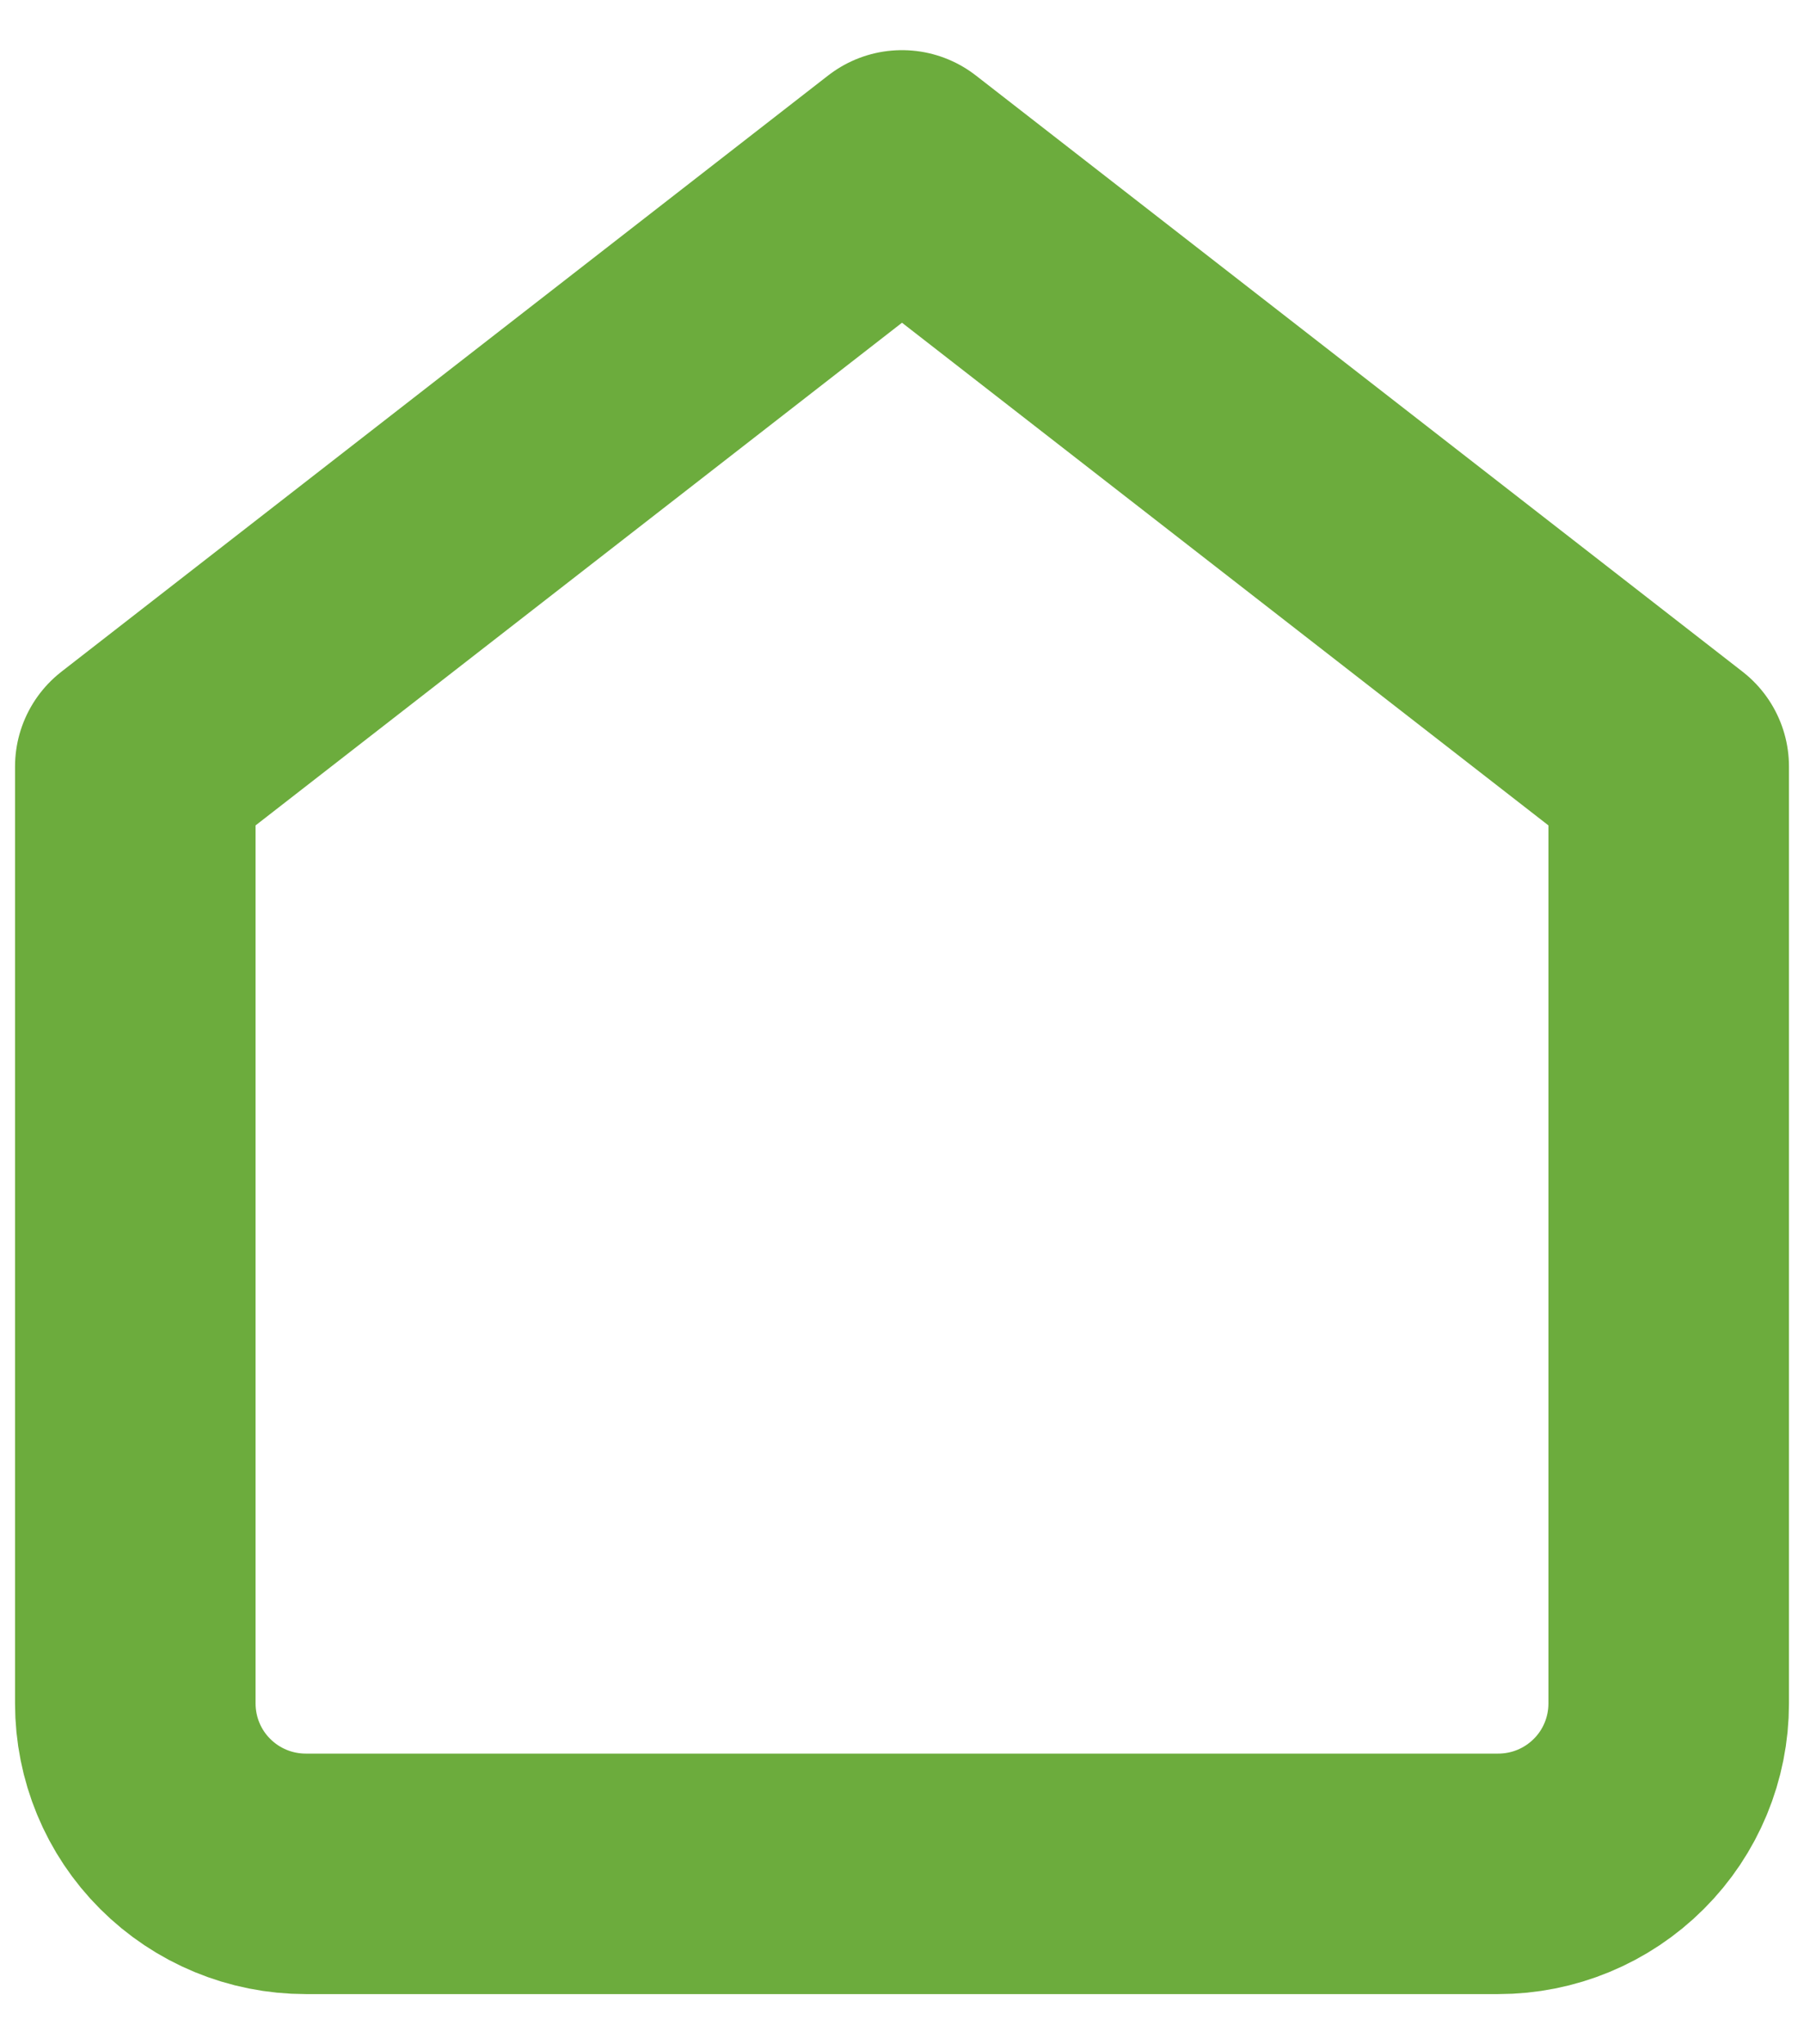 <svg width="15" height="17" viewBox="0 0 15 17" fill="none" xmlns="http://www.w3.org/2000/svg">
<path d="M1.125 6.375L7.5 1.417L13.875 6.375V14.166C13.875 14.542 13.726 14.903 13.46 15.168C13.194 15.434 12.834 15.583 12.458 15.583H2.542C2.166 15.583 1.806 15.434 1.54 15.168C1.274 14.903 1.125 14.542 1.125 14.166V6.375Z" stroke="#6CAC3D" stroke-width="2" stroke-linecap="round" stroke-linejoin="round"/>
</svg>
